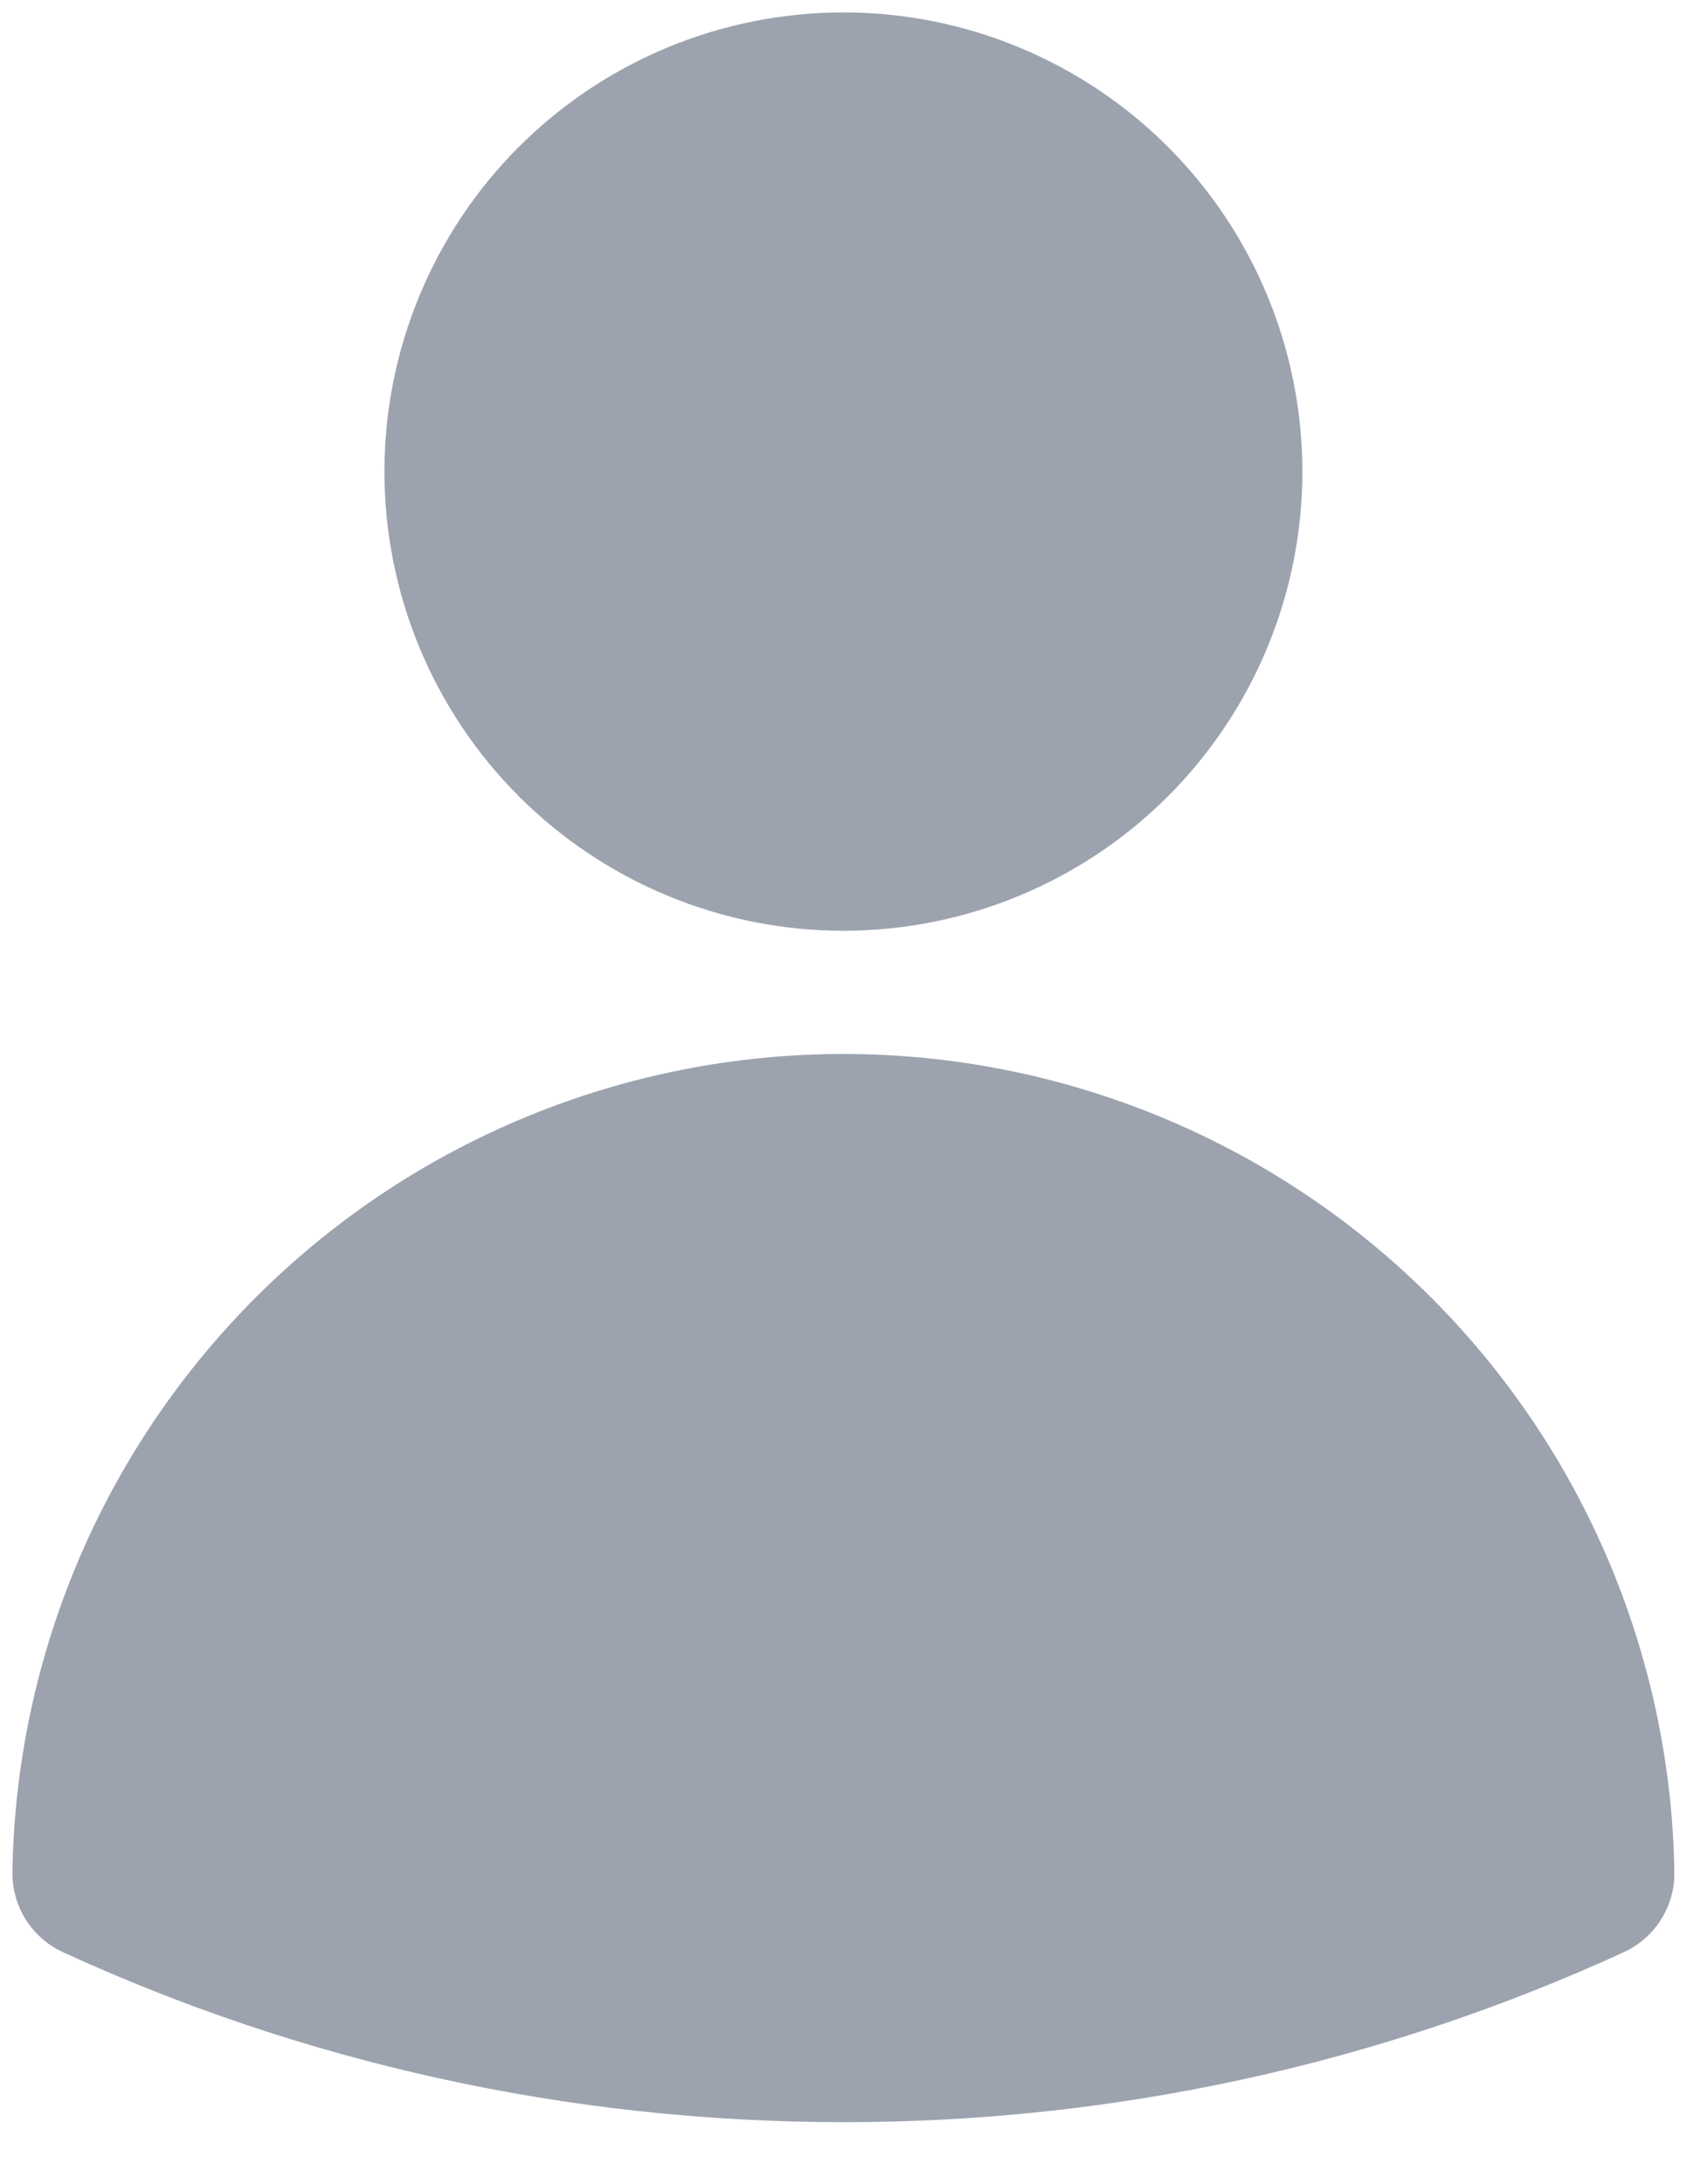 <svg width="17" height="22" viewBox="0 0 17 22" stroke="#9ca3af" fill="#9ca3af" xmlns="http://www.w3.org/2000/svg">
<path  d="M12.249 4.75C12.249 5.745 11.854 6.698 11.151 7.402C10.447 8.105 9.494 8.5 8.499 8.5C7.504 8.5 6.551 8.105 5.847 7.402C5.144 6.698 4.749 5.745 4.749 4.75C4.749 3.755 5.144 2.802 5.847 2.098C6.551 1.395 7.504 1 8.499 1C9.494 1 10.447 1.395 11.151 2.098C11.854 2.802 12.249 3.755 12.249 4.75ZM1 18.868C1.032 16.9 1.836 15.024 3.239 13.644C4.642 12.264 6.531 11.491 8.499 11.491C10.467 11.491 12.356 12.264 13.759 13.644C15.162 15.024 15.966 16.9 15.998 18.868C13.645 19.947 11.087 20.503 8.499 20.5C5.823 20.5 3.283 19.916 1 18.868Z"  stroke-width="1.75" stroke-linecap="round" stroke-linejoin="round"/>
</svg>
